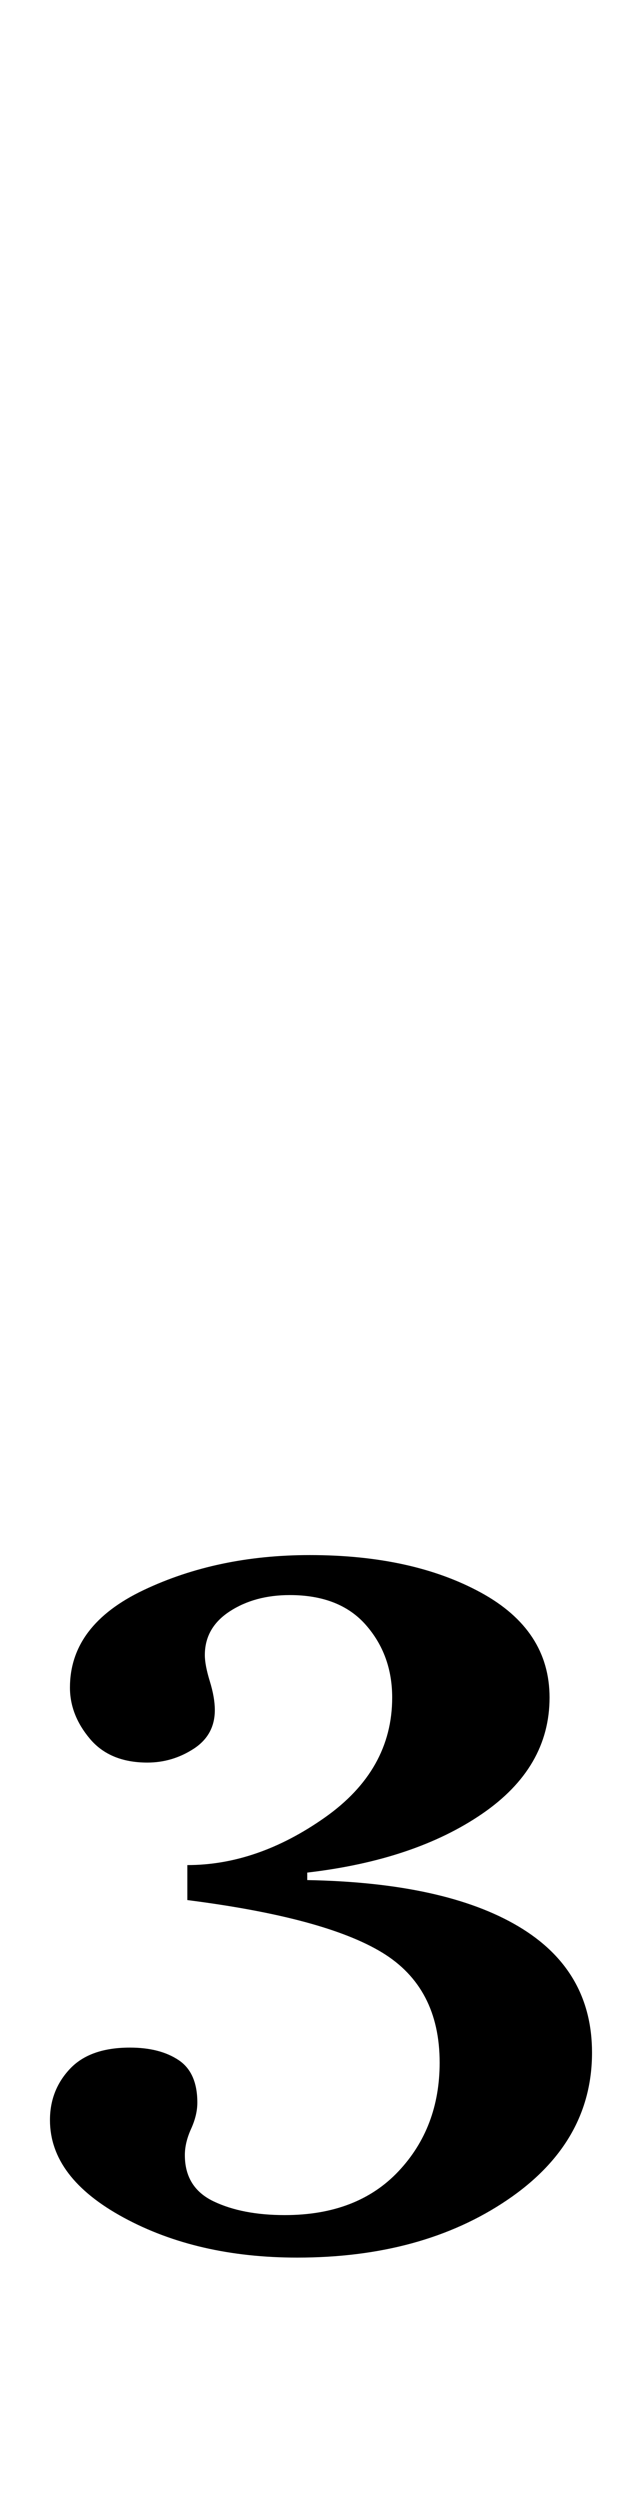 <?xml version="1.0" standalone="no"?>
<!DOCTYPE svg PUBLIC "-//W3C//DTD SVG 1.1//EN" "http://www.w3.org/Graphics/SVG/1.1/DTD/svg11.dtd" >
<svg xmlns="http://www.w3.org/2000/svg" xmlns:xlink="http://www.w3.org/1999/xlink" version="1.1" viewBox="-10 0 247 1000">
  <g transform="matrix(1 0 0 -1 0 800)">
   <path fill="currentColor"
d="M39.5 -87q-29.5 16 -29.5 39q0 12 8 20.5t24 8.5q12 0 19.5 -5t7.5 -17q0 -5 -2.5 -10.5t-2.5 -10.5q0 -13 11.5 -18.5t28.5 -5.5q29 0 45.5 17.5t16.5 43.5q0 30 -23 44t-78 21v14q28 0 55 19t27 48q0 17 -10.5 29t-30.5 12q-14 0 -24 -6.5t-10 -17.5q0 -4 2 -10.5
t2 -11.5q0 -10 -8.5 -15.5t-18.5 -5.5q-15 0 -23 9.5t-8 20.5q0 25 29.5 39t66.5 14q41 0 68.5 -15t27.5 -42q0 -28 -27 -46.5t-70 -23.5v-3q55 -1 84.5 -18.5t29.5 -50.5q0 -36 -34 -59t-84 -23q-40 0 -69.5 16z" />
  </g>

</svg>
